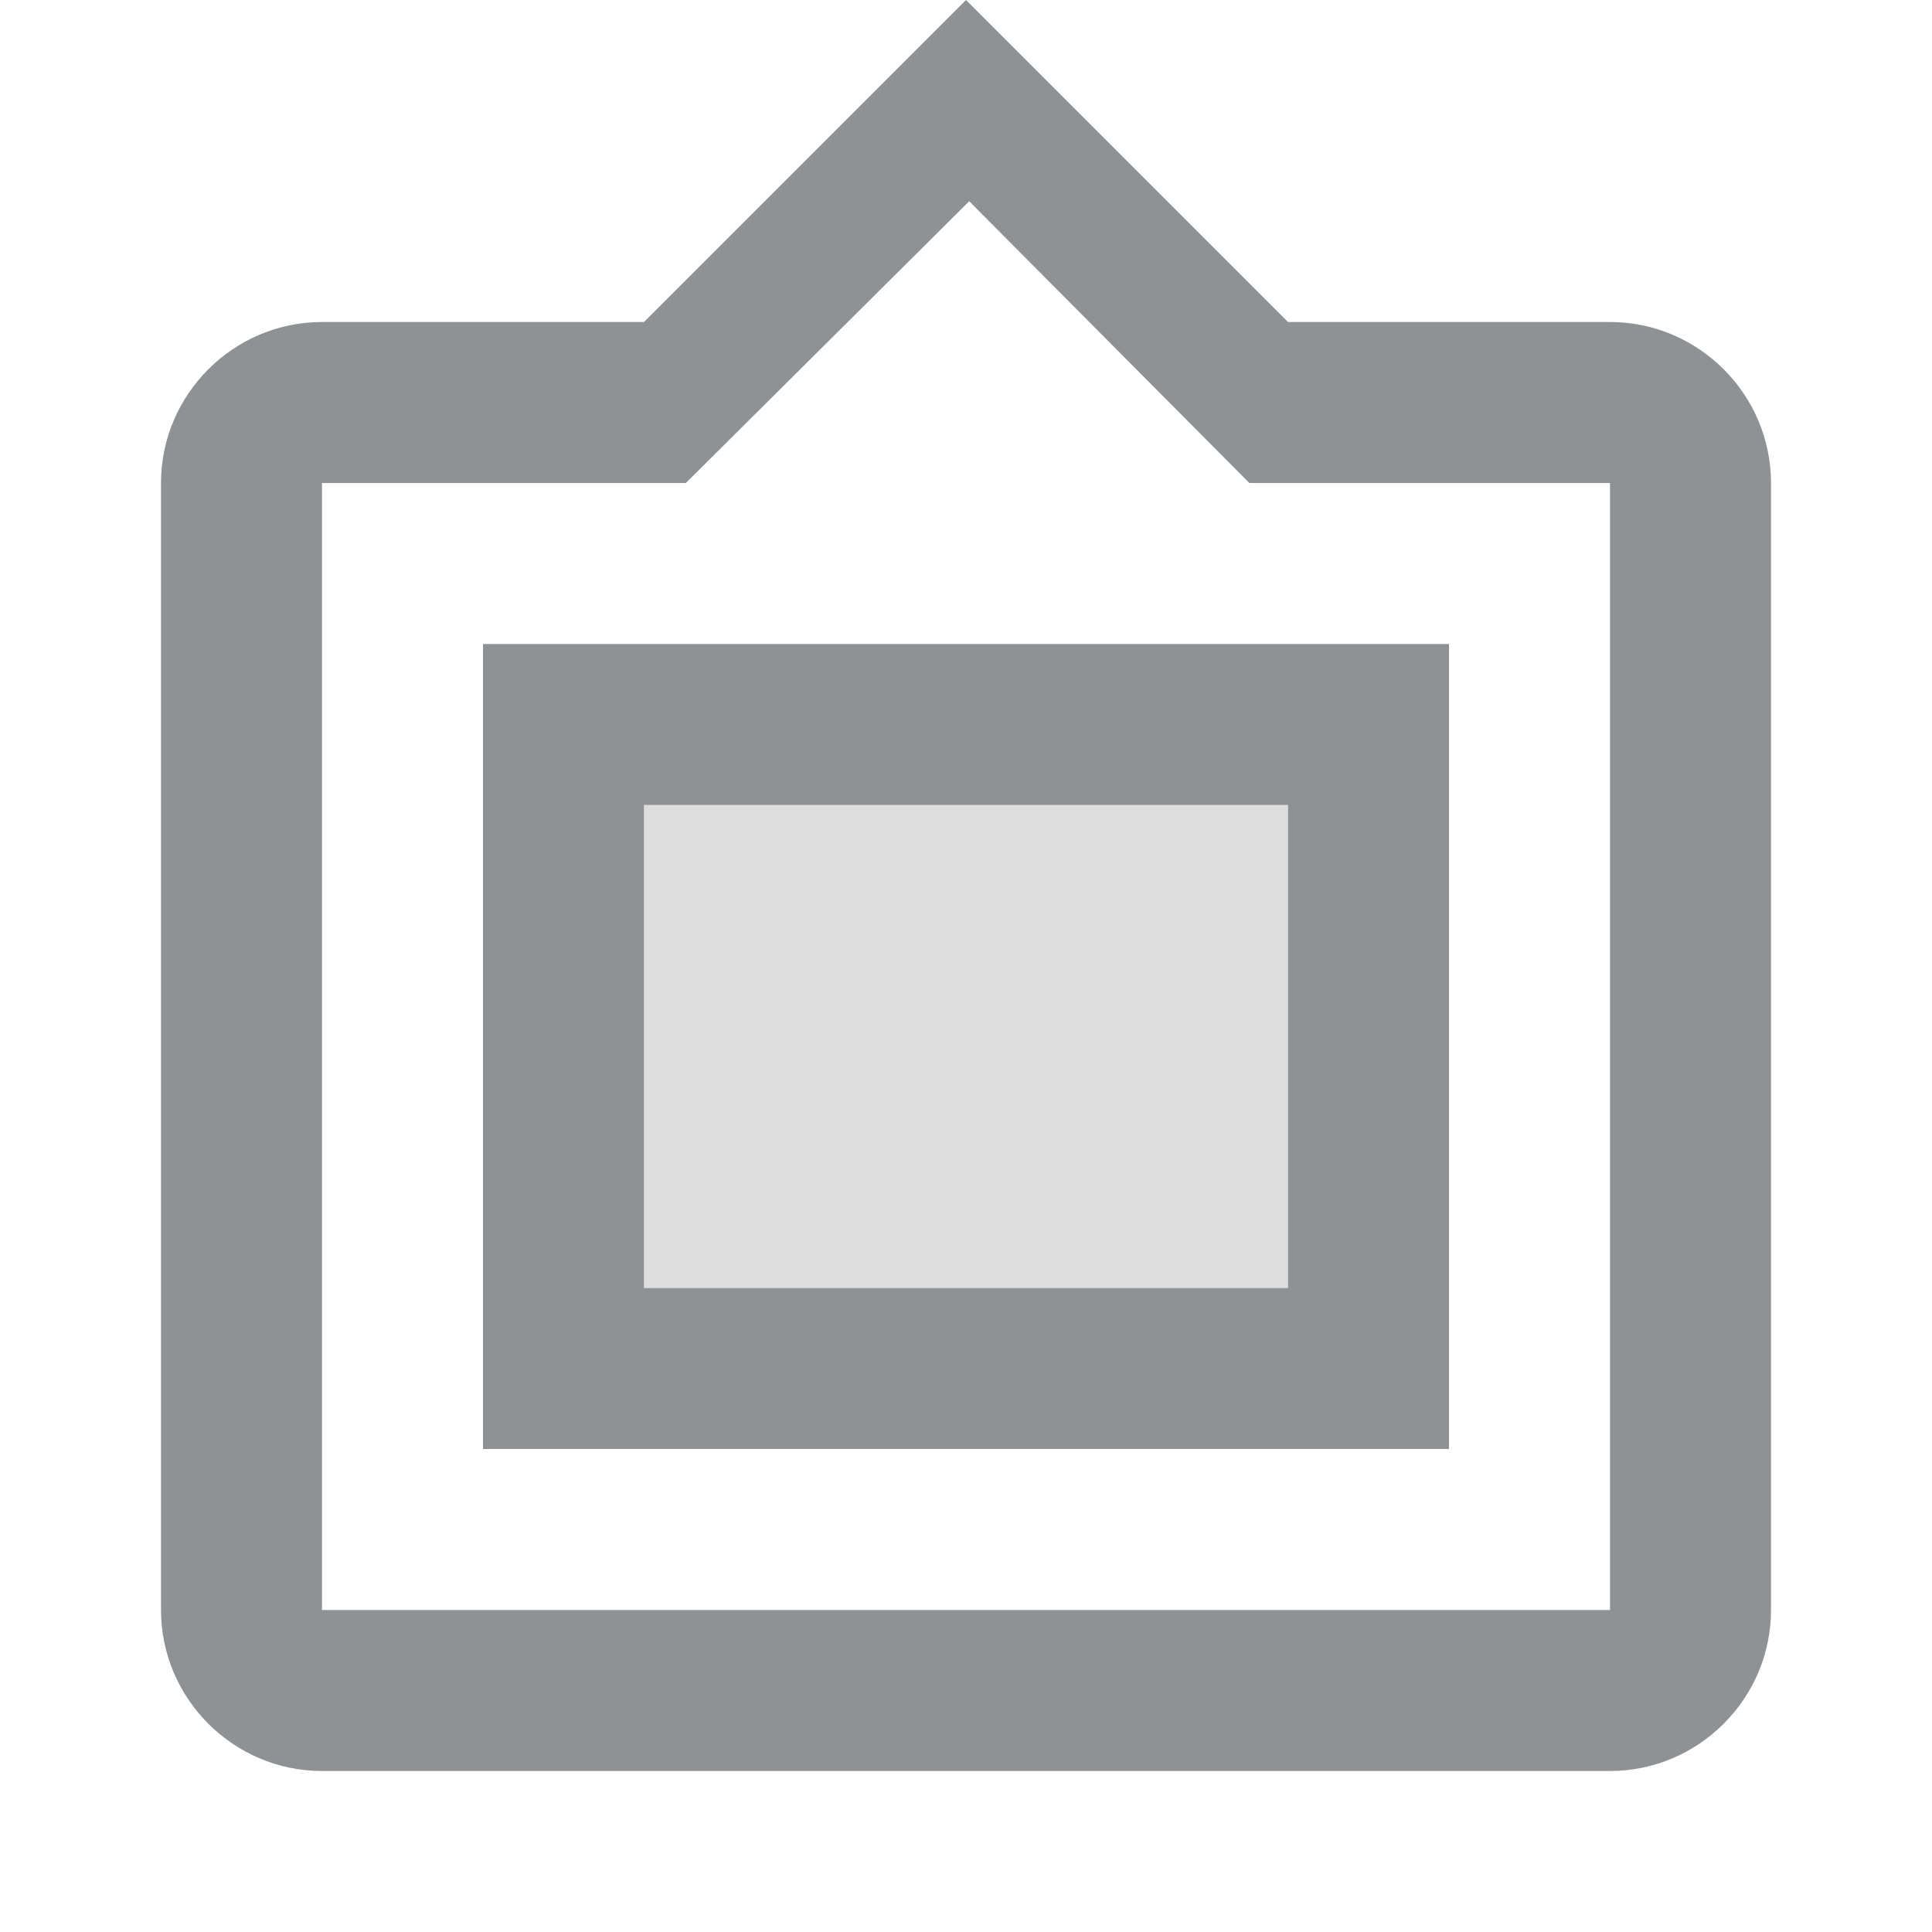 <svg width="24" height="24" viewBox="0 0 24 24" fill="none" xmlns="http://www.w3.org/2000/svg">
<path opacity="0.3" d="M8 10H16V16H8V10Z" fill="#8F9294"/>
<path d="M20 4H16L12 0L8 4H4C2.9 4 2 4.9 2 6V20C2 21.1 2.9 22 4 22H20C21.1 22 22 21.1 22 20V6C22 4.9 21.1 4 20 4ZM20 20H4V6H8.52L12.04 2.5L15.52 6H20V20ZM6 18H18V8H6V18ZM8 10H16V16H8V10Z" fill="#8F9294"/>
</svg>
